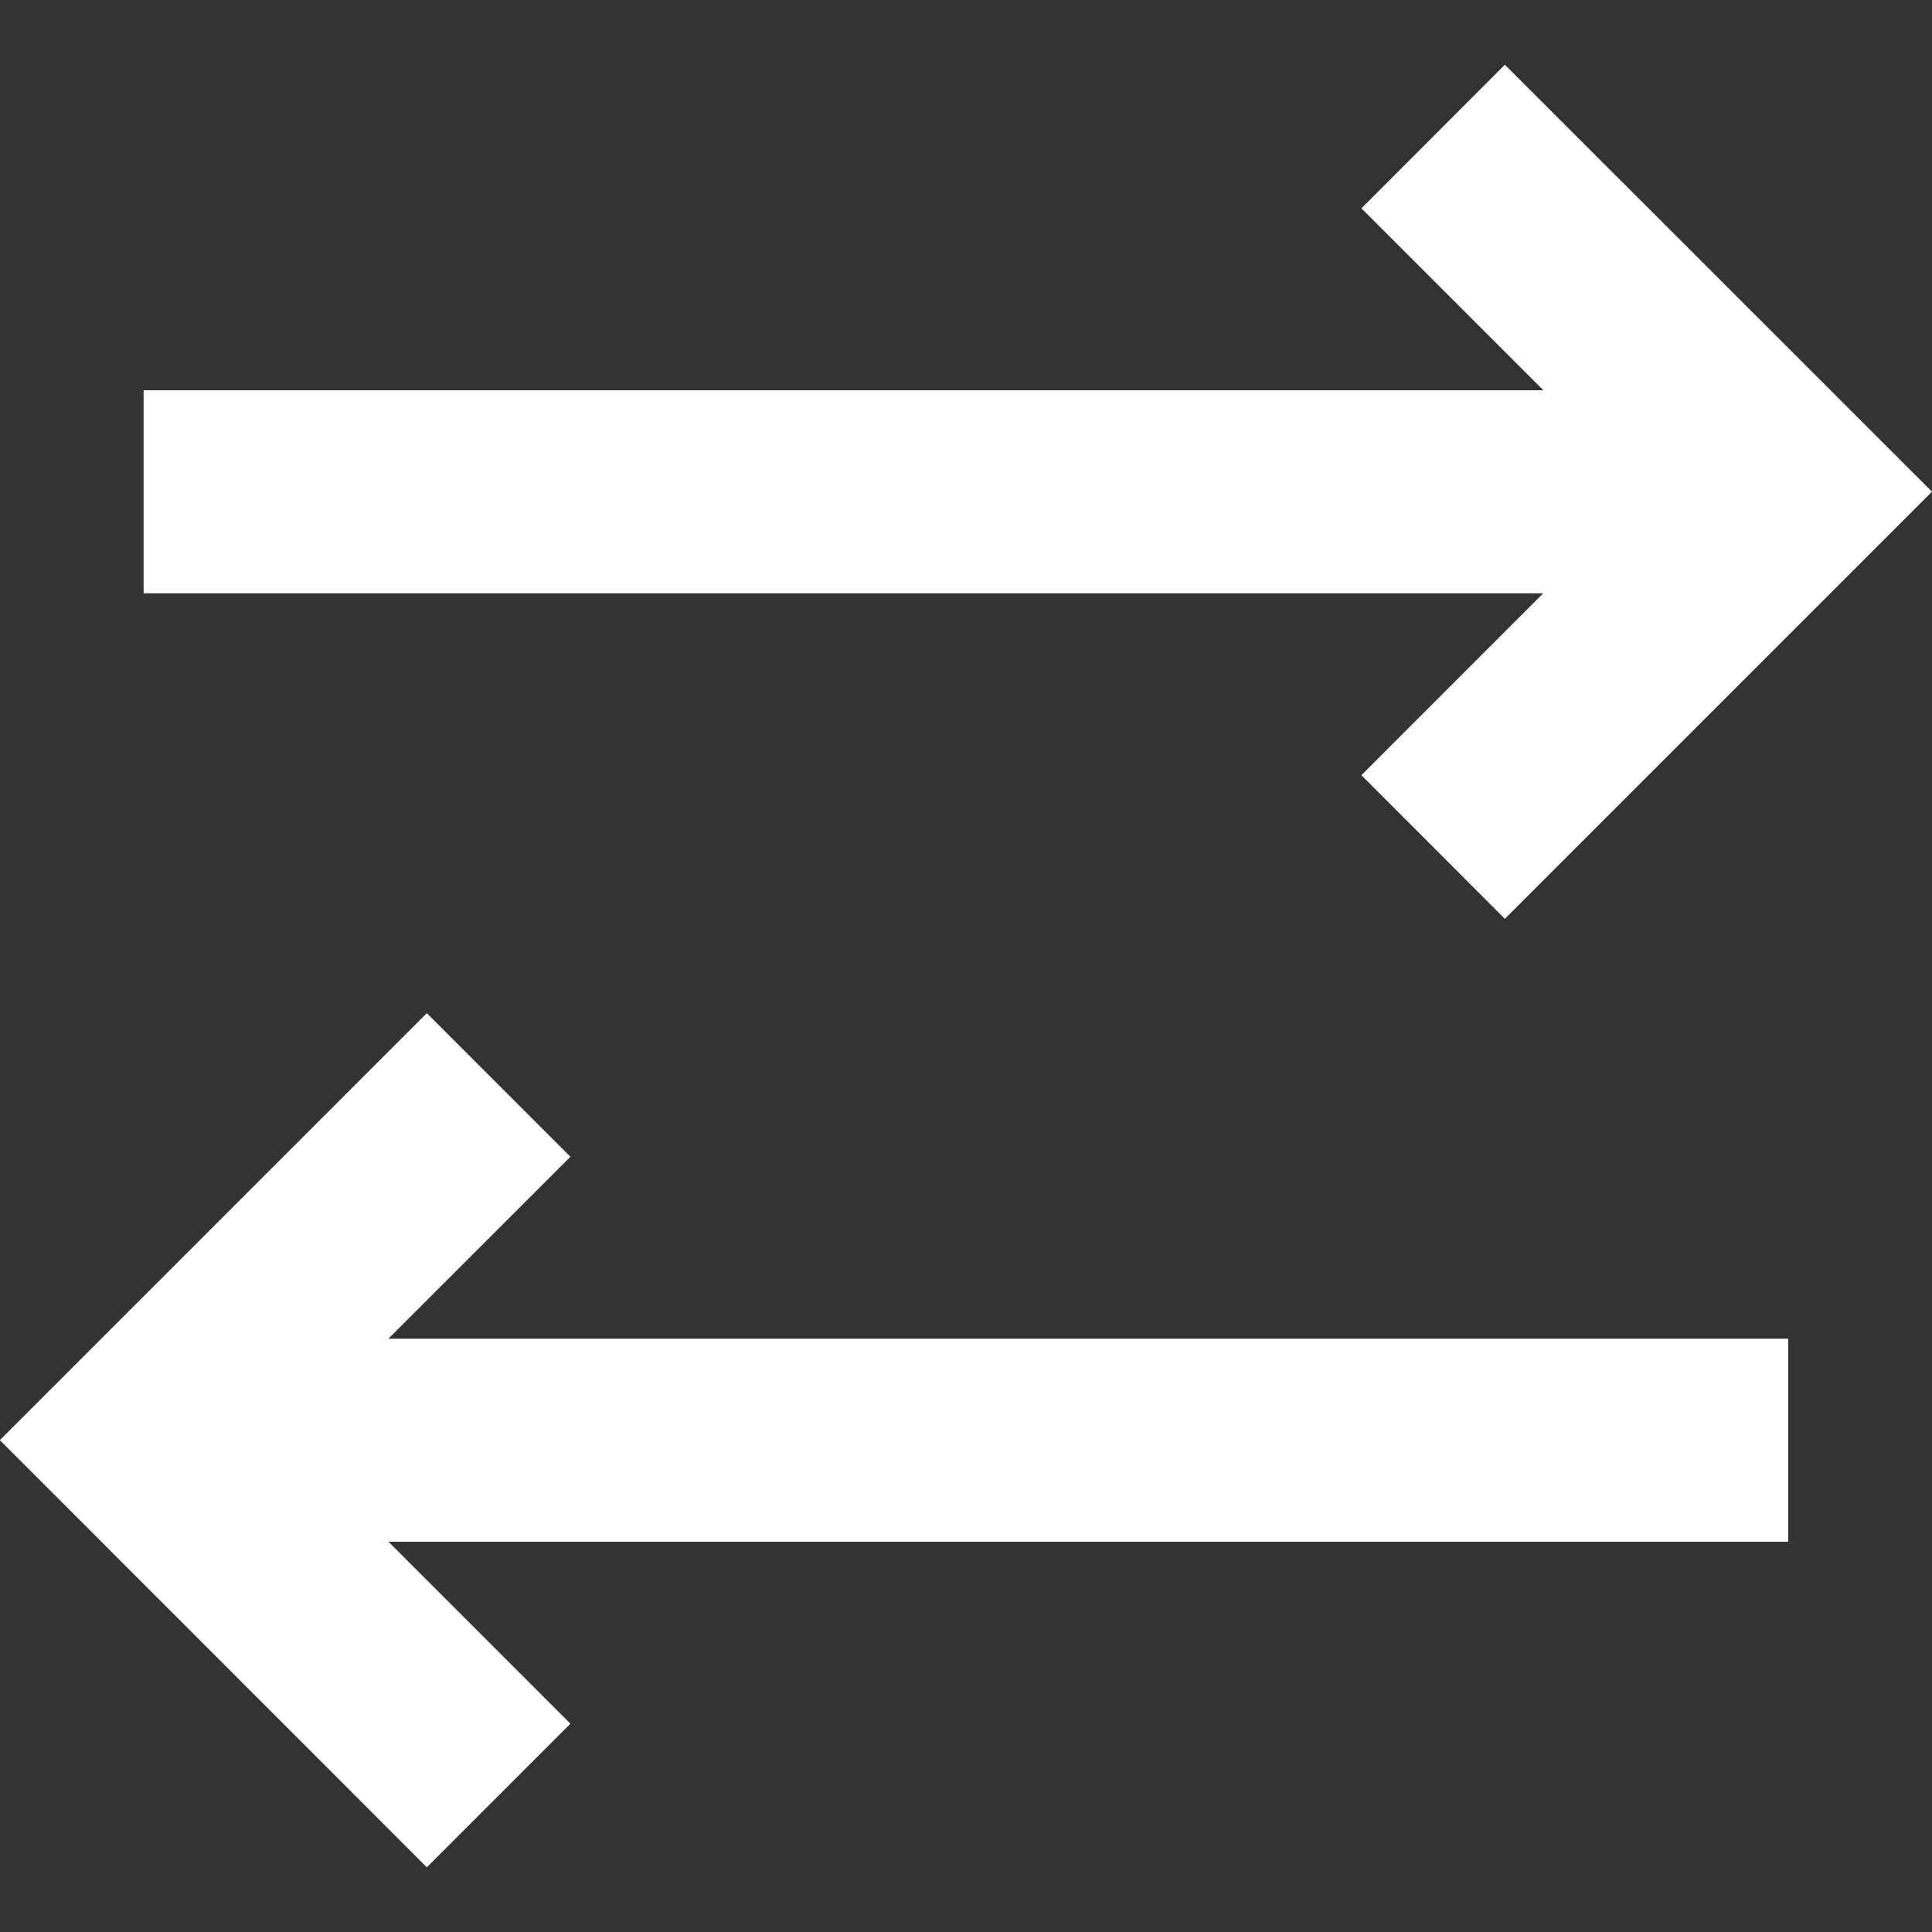 <svg width="12" height="12" viewBox="0 0 12 12" fill="none" xmlns="http://www.w3.org/2000/svg">
<rect x="0" y="0" width="12" height="12" fill="#333333" stroke="none"/>
<path fill-rule="evenodd" clip-rule="evenodd" d="M11.108 3.685L0.892 3.685L0.892 2.424L11.108 2.424L11.108 3.685Z" fill="white"/>
<path fill-rule="evenodd" clip-rule="evenodd" d="M0.891 8.315L11.107 8.315L11.107 9.576L0.891 9.576L0.891 8.315Z" fill="white"/>
<path fill-rule="evenodd" clip-rule="evenodd" d="M10.216 3.054L8.456 1.294L9.347 0.402L12 3.054L9.347 5.707L8.456 4.815L10.216 3.054Z" fill="white"/>
<path fill-rule="evenodd" clip-rule="evenodd" d="M1.782 8.945L3.543 10.706L2.651 11.598L-0.001 8.945L2.651 6.293L3.543 7.185L1.782 8.945Z" fill="white"/>
</svg>
